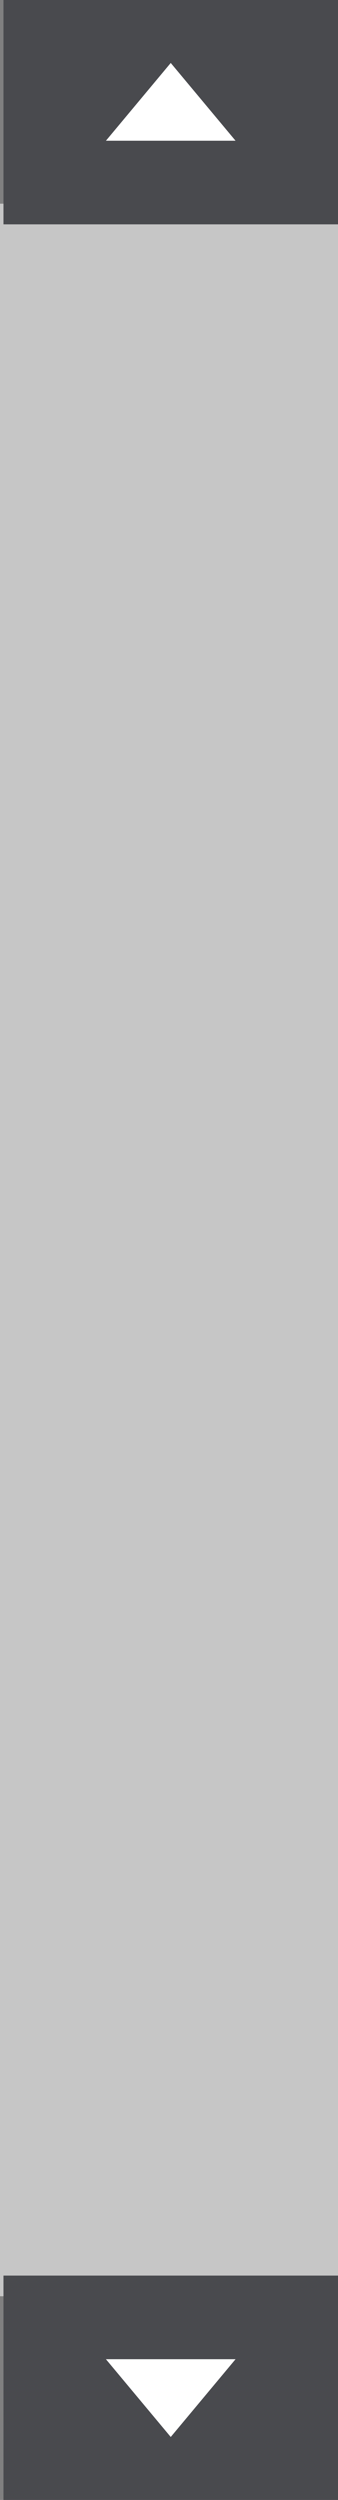 <?xml version="1.0" encoding="utf-8"?>
<!-- Generator: Adobe Illustrator 14.0.0, SVG Export Plug-In . SVG Version: 6.00 Build 43363)  -->
<!DOCTYPE svg PUBLIC "-//W3C//DTD SVG 1.1//EN" "http://www.w3.org/Graphics/SVG/1.1/DTD/svg11.dtd">
<svg version="1.1" id="Layer_1" xmlns="http://www.w3.org/2000/svg" xmlns:xlink="http://www.w3.org/1999/xlink" x="0px" y="0px"
	 width="113.833px" height="841.891px" viewBox="240.138 0 113.833 841.891" enable-background="new 240.138 0 113.833 841.891"
	 xml:space="preserve">
<rect x="240.138" y="0" width="113.833" height="841.891" fill="#808080" stroke="none"/>
<g>
	<rect x="240.138" y="68.598" fill="#C6C6C6" width="115.004" height="704.693"/>
	<rect x="241.308" y="766.337" fill="#494A4E" width="112.664" height="75.554"/>
	<rect x="241.309" y="0" fill="#494A4E" width="112.663" height="75.553"/>
	<polygon fill="#FFFFFF" points="319.466,47.395 275.813,47.395 297.64,21.203 	"/>
	<polygon fill="#FFFFFF" points="275.813,794.495 319.466,794.495 297.64,820.687 	"/>
</g>
</svg>
